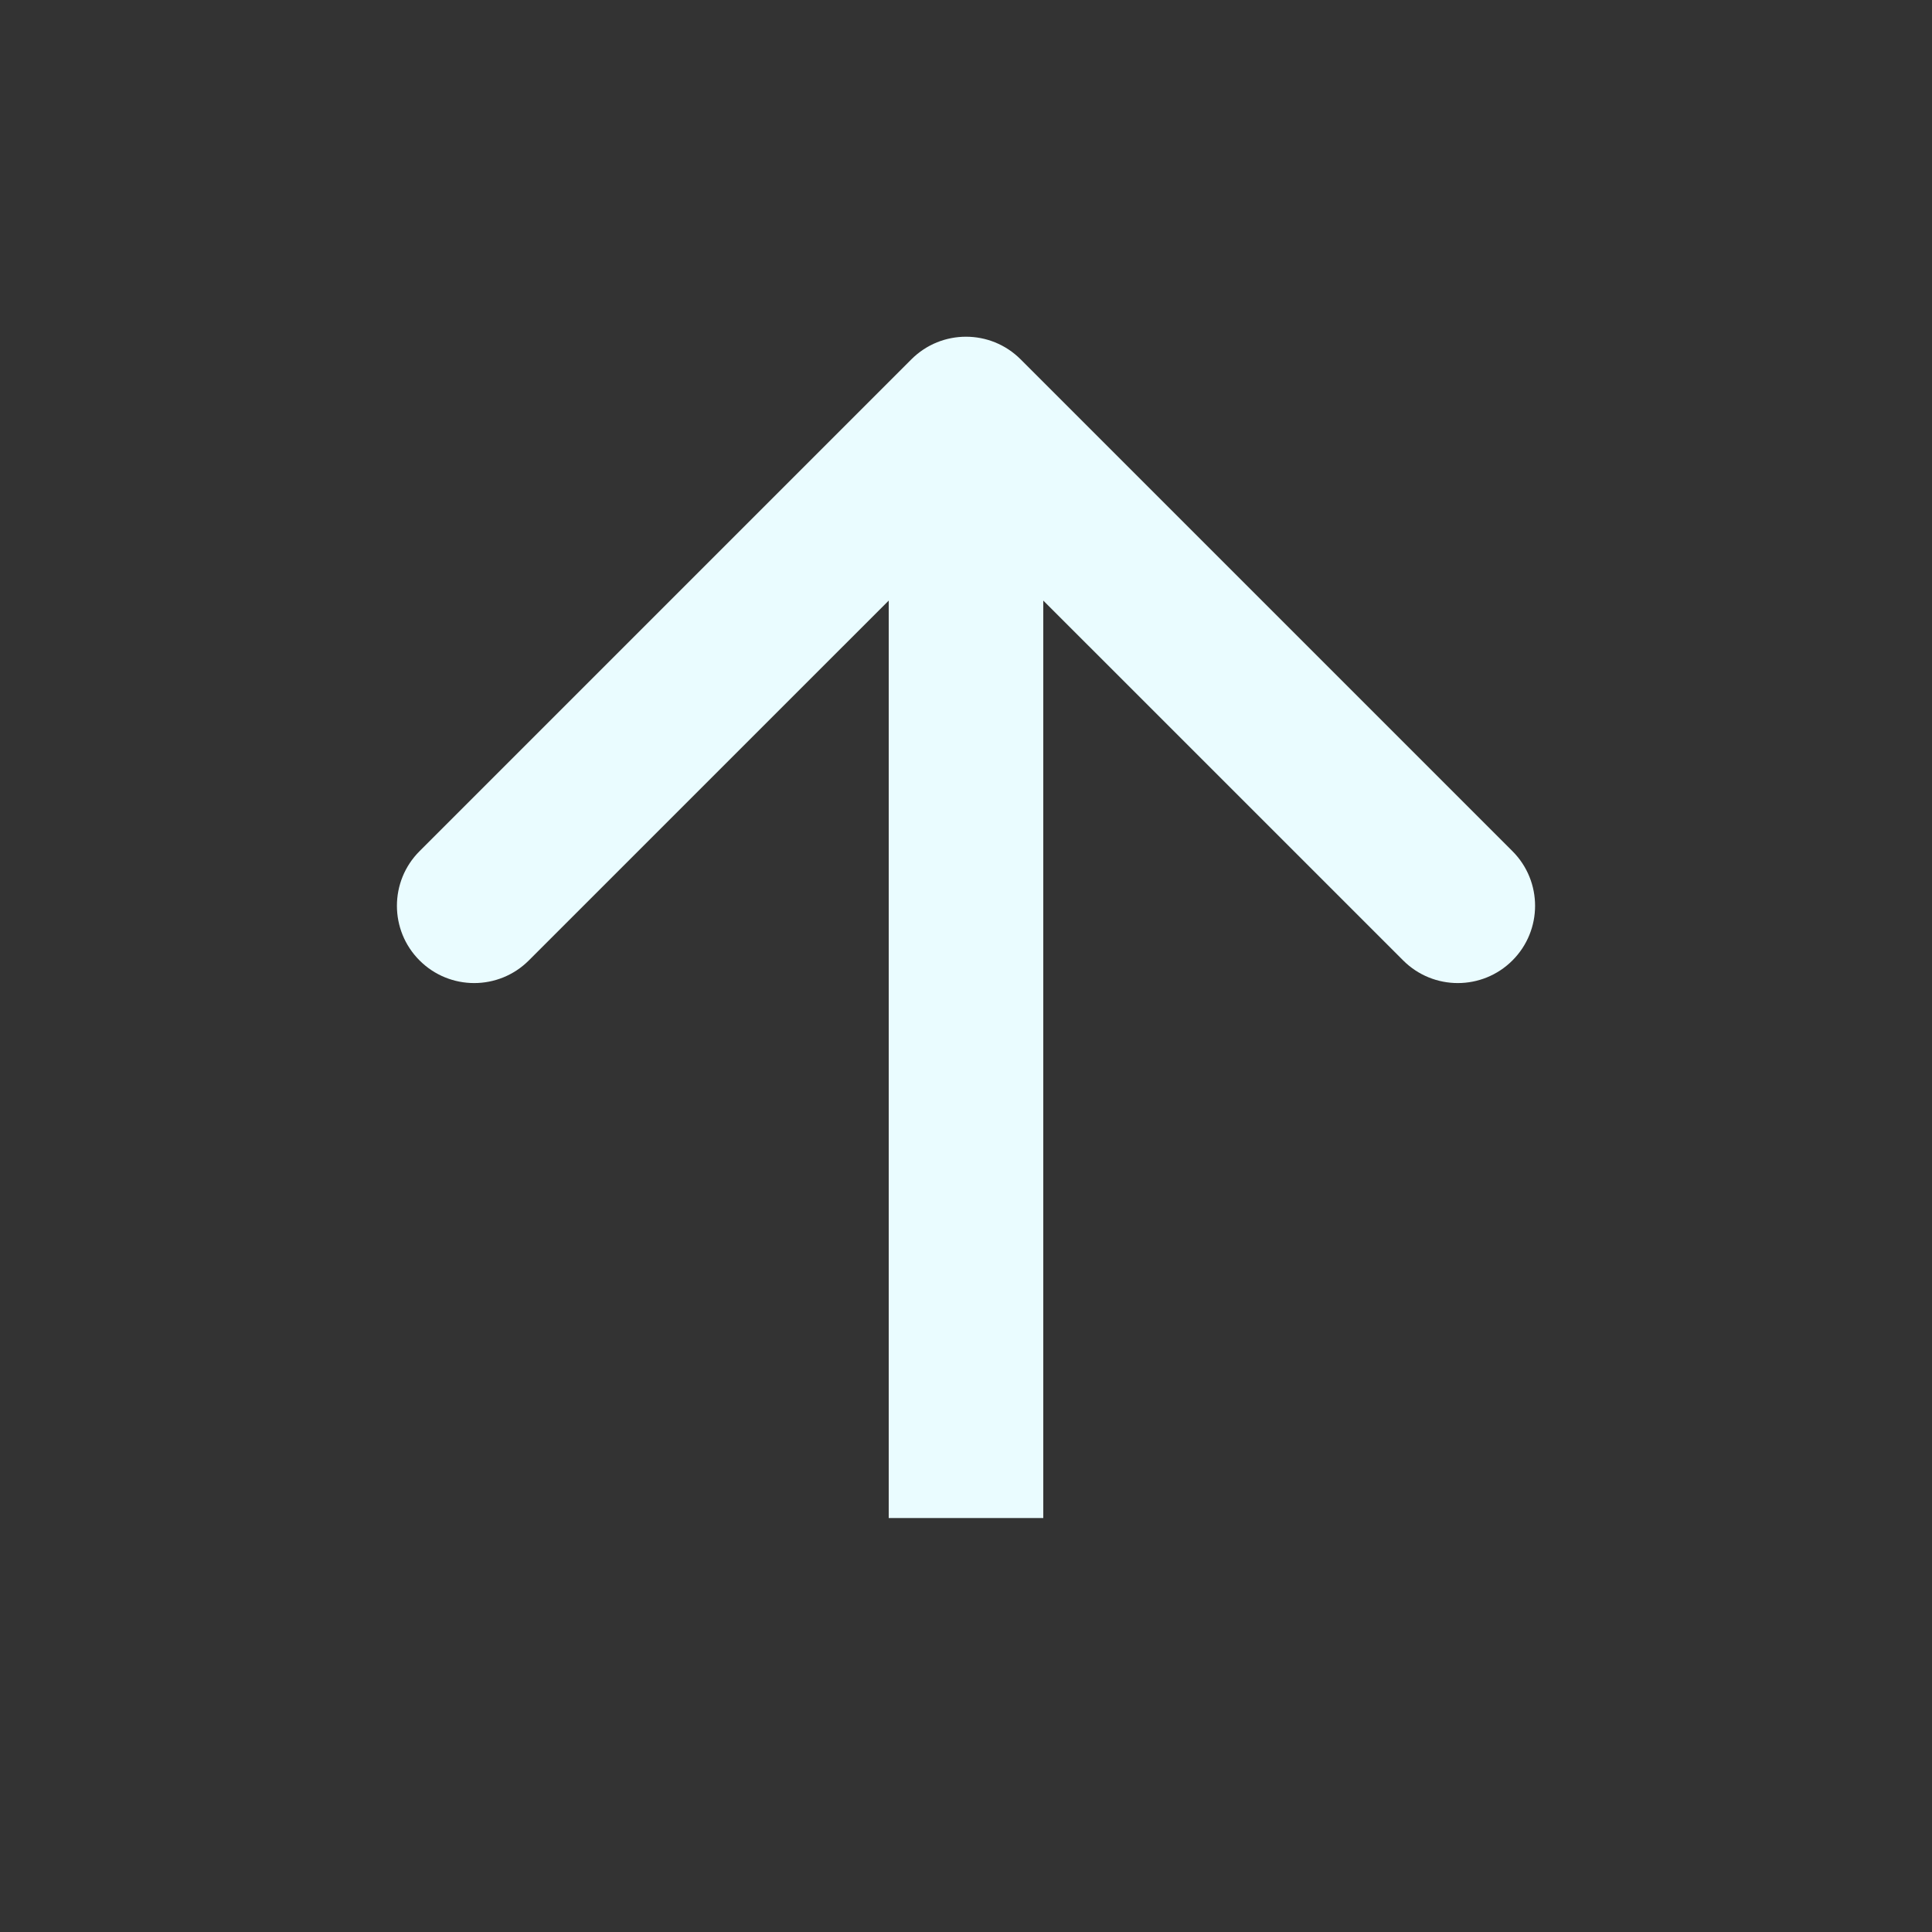 <svg width="50" height="50" viewBox="0 0 50 50" fill="none" xmlns="http://www.w3.org/2000/svg">
<rect x="0" y="0" width="50" height="50" fill="#333333" stroke="none"/>
<path d="M26.414 9.3C25.633 8.519 24.367 8.519 23.586 9.3L10.858 22.028C10.077 22.809 10.077 24.075 10.858 24.856C11.639 25.637 12.905 25.637 13.686 24.856L25 13.543L36.314 24.856C37.095 25.637 38.361 25.637 39.142 24.856C39.923 24.075 39.923 22.809 39.142 22.028L26.414 9.3ZM27 39.286L27 10.714L23 10.714L23 39.286L27 39.286Z" fill="#EAFCFF"/>
</svg>
